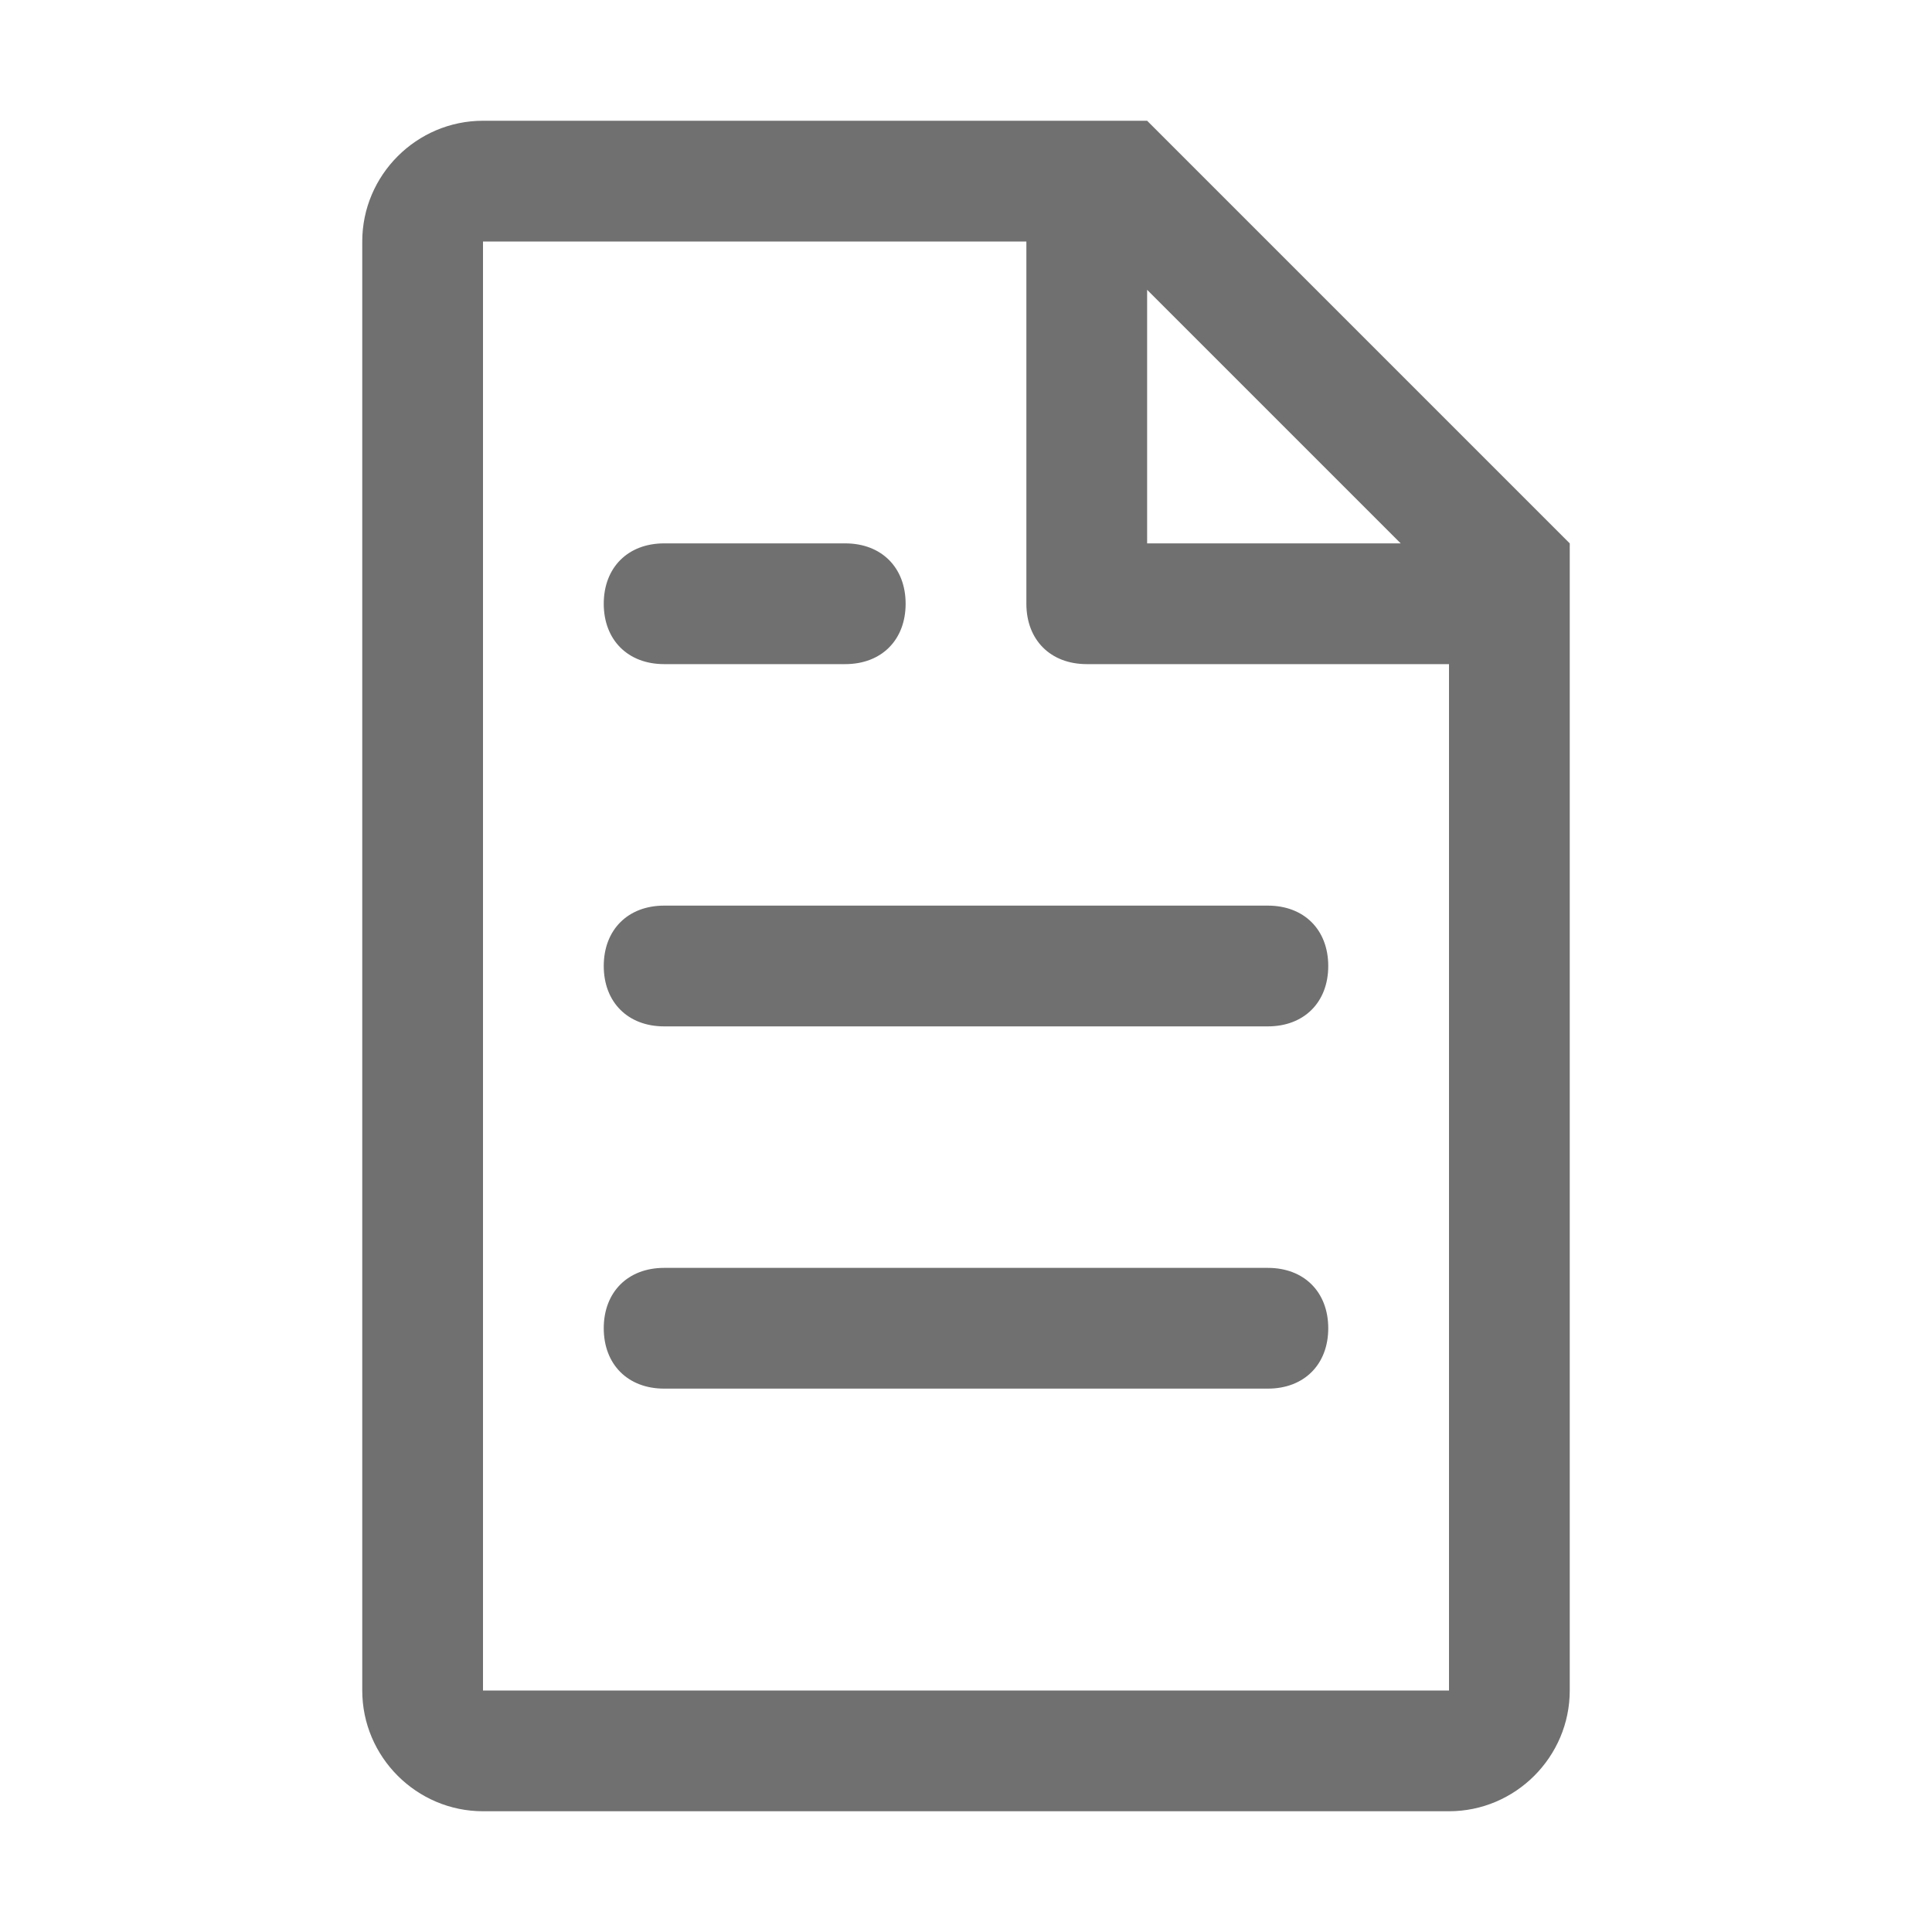 <?xml version="1.0" standalone="no"?><!DOCTYPE svg PUBLIC "-//W3C//DTD SVG 1.1//EN" "http://www.w3.org/Graphics/SVG/1.1/DTD/svg11.dtd"><svg t="1595341482711" class="icon" viewBox="0 0 1024 1024" version="1.1" xmlns="http://www.w3.org/2000/svg" p-id="1164" xmlns:xlink="http://www.w3.org/1999/xlink" width="200" height="200"><defs><style type="text/css"></style></defs><path d="M672 480 352 480c-19.2 0-32 12.8-32 32s12.8 32 32 32l320 0c19.2 0 32-12.8 32-32S691.2 480 672 480z" p-id="1165" fill="#707070"></path><path d="M672 672 352 672c-19.2 0-32 12.8-32 32s12.8 32 32 32l320 0c19.2 0 32-12.8 32-32S691.2 672 672 672z" p-id="1166" fill="#707070"></path><path d="M352 352l96 0c19.2 0 32-12.8 32-32s-12.8-32-32-32l-96 0c-19.2 0-32 12.8-32 32S332.8 352 352 352z" p-id="1167" fill="#707070"></path><path d="M608 64 256 64C220.8 64 192 92.8 192 128l0 768c0 35.2 28.8 64 64 64l64 0 384 0 64 0c35.2 0 64-28.8 64-64L832 288 608 64zM742.4 288 608 288 608 153.6 742.4 288zM704 896 320 896 256 896 256 128l288 0 0 192c0 19.2 12.8 32 32 32l192 0 0 544L704 896z" p-id="1168" fill="#707070"></path></svg>